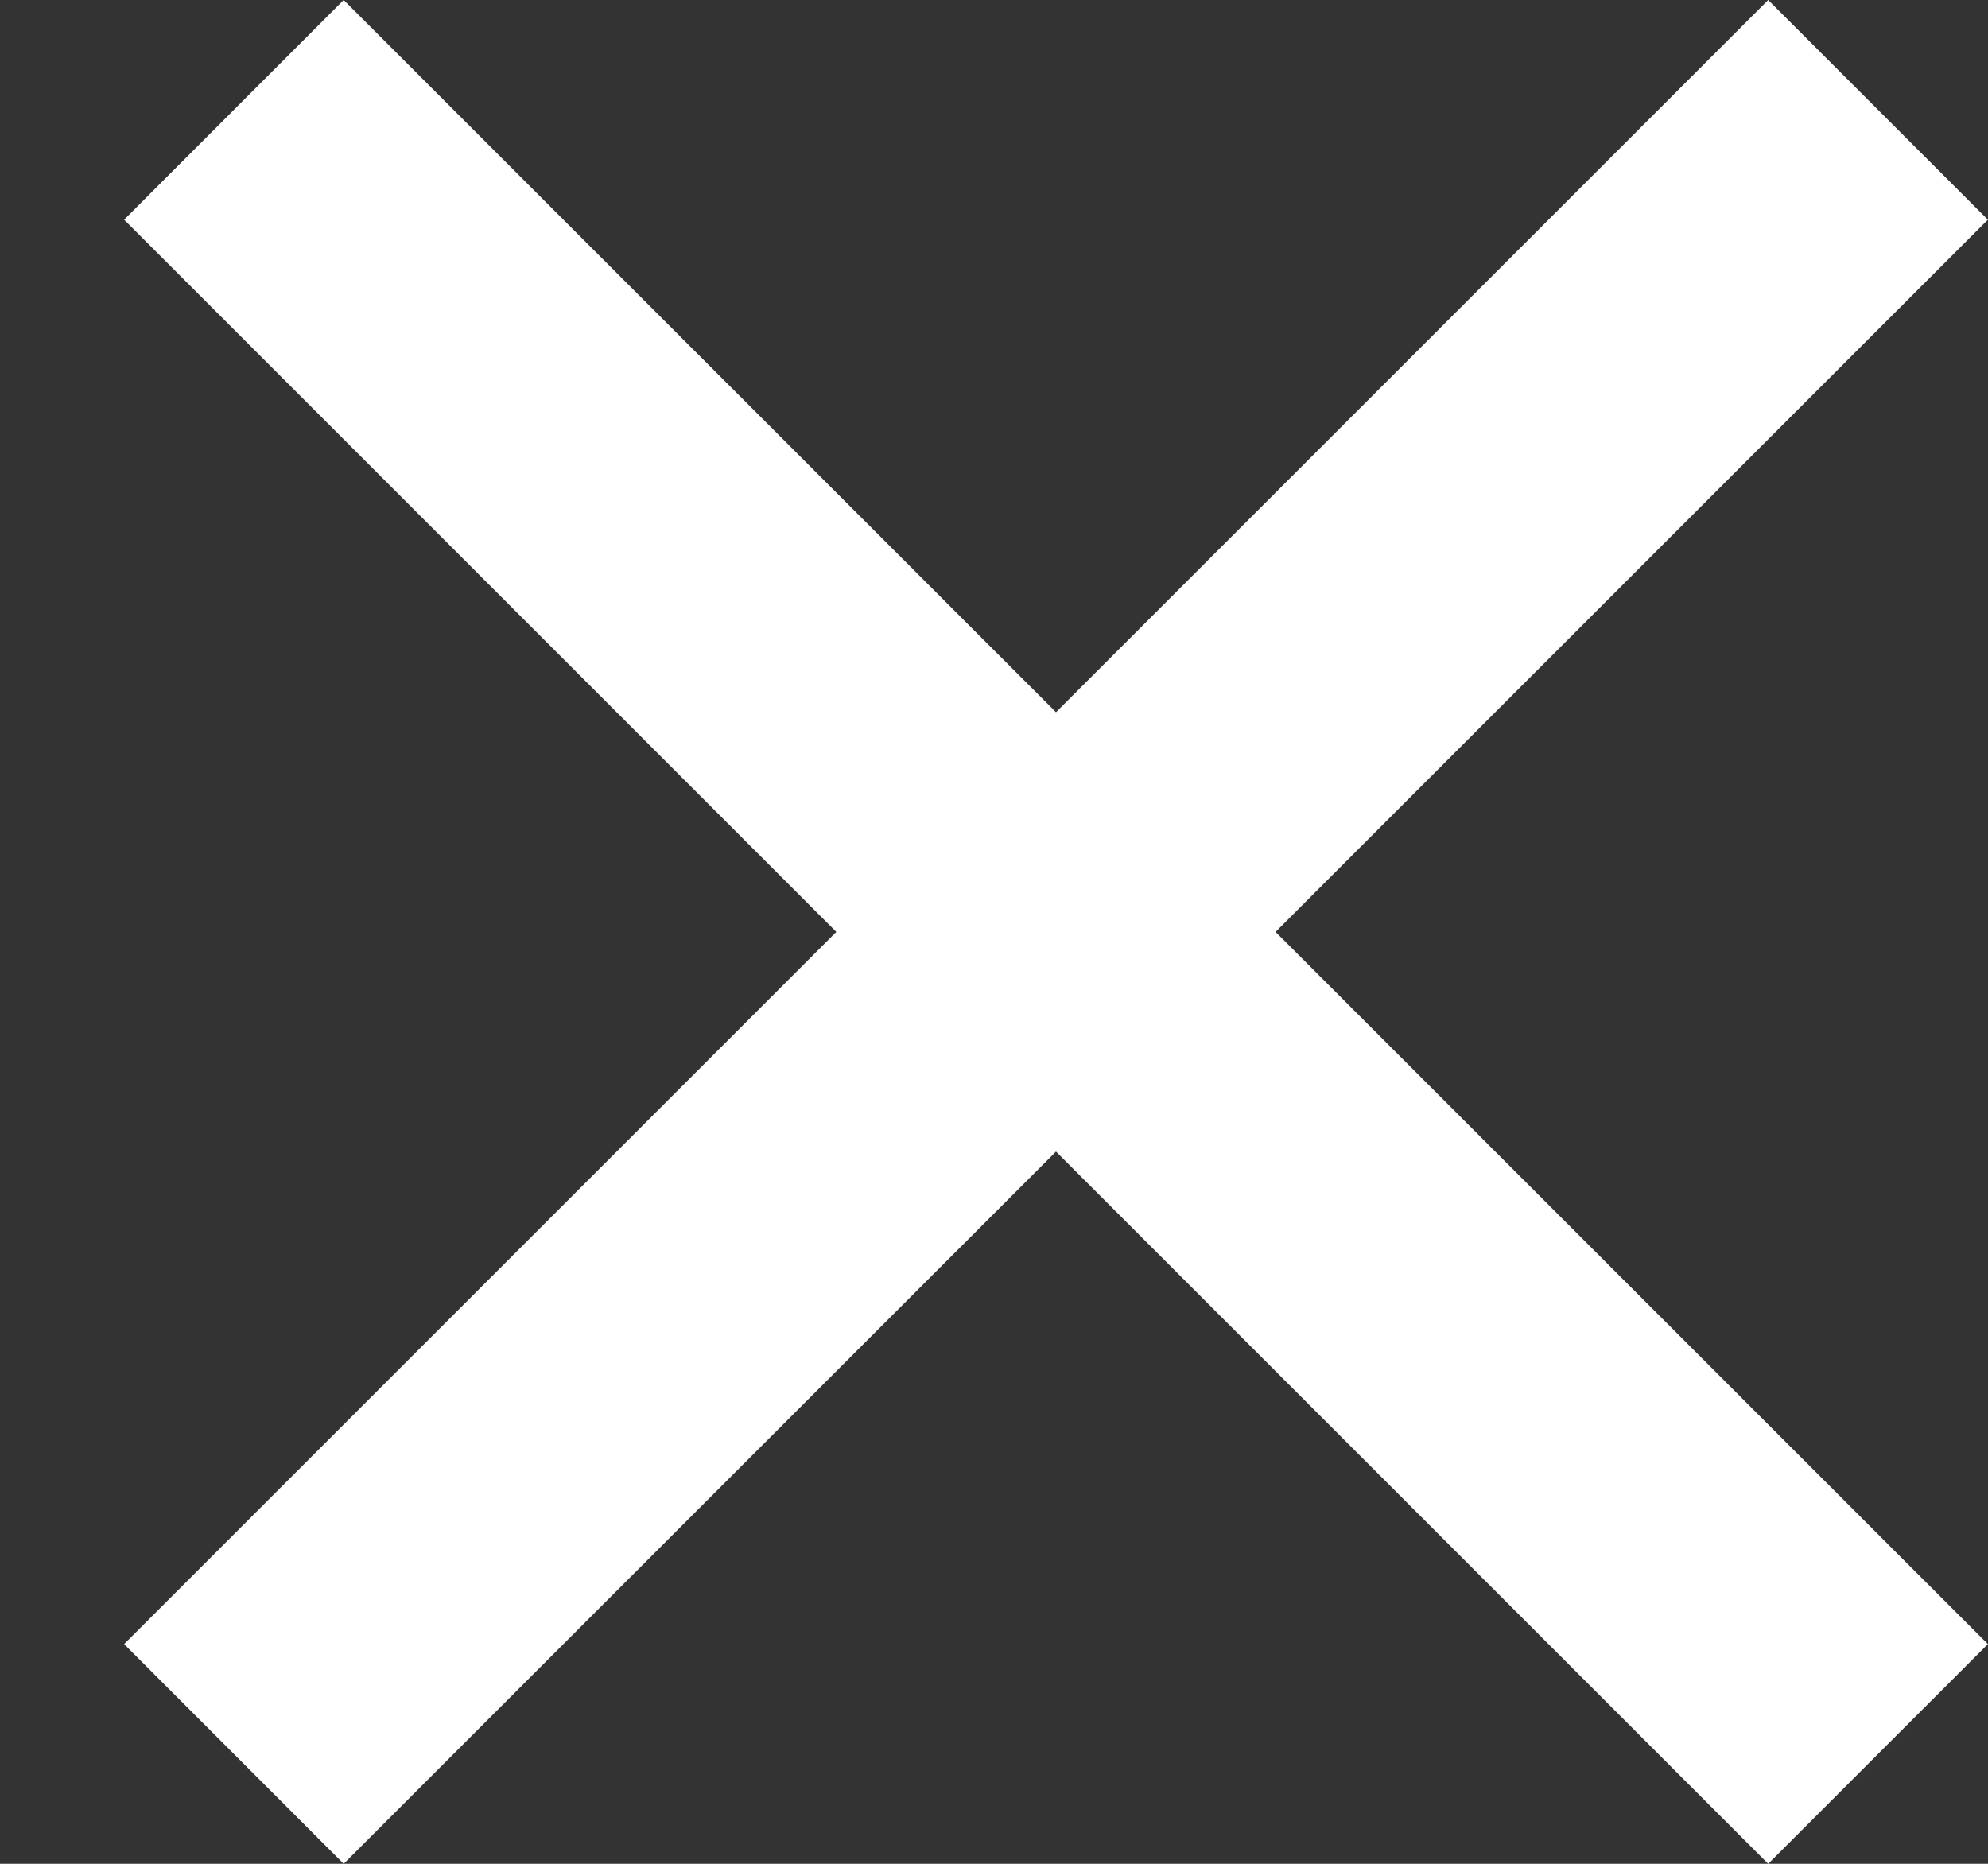 <svg width="16" height="15" viewBox="0 0 16 15" fill="none" xmlns="http://www.w3.org/2000/svg">
<rect x="0" y="0" width="16" height="15" fill="#333333" stroke="none"/>
<path d="M15.999 1.768L14.231 0L8.499 5.732L2.766 0L0.999 1.768L6.731 7.5L0.999 13.232L2.766 15L8.499 9.268L14.231 15L15.999 13.232L10.266 7.5L15.999 1.768Z" fill="white"/>
</svg>
